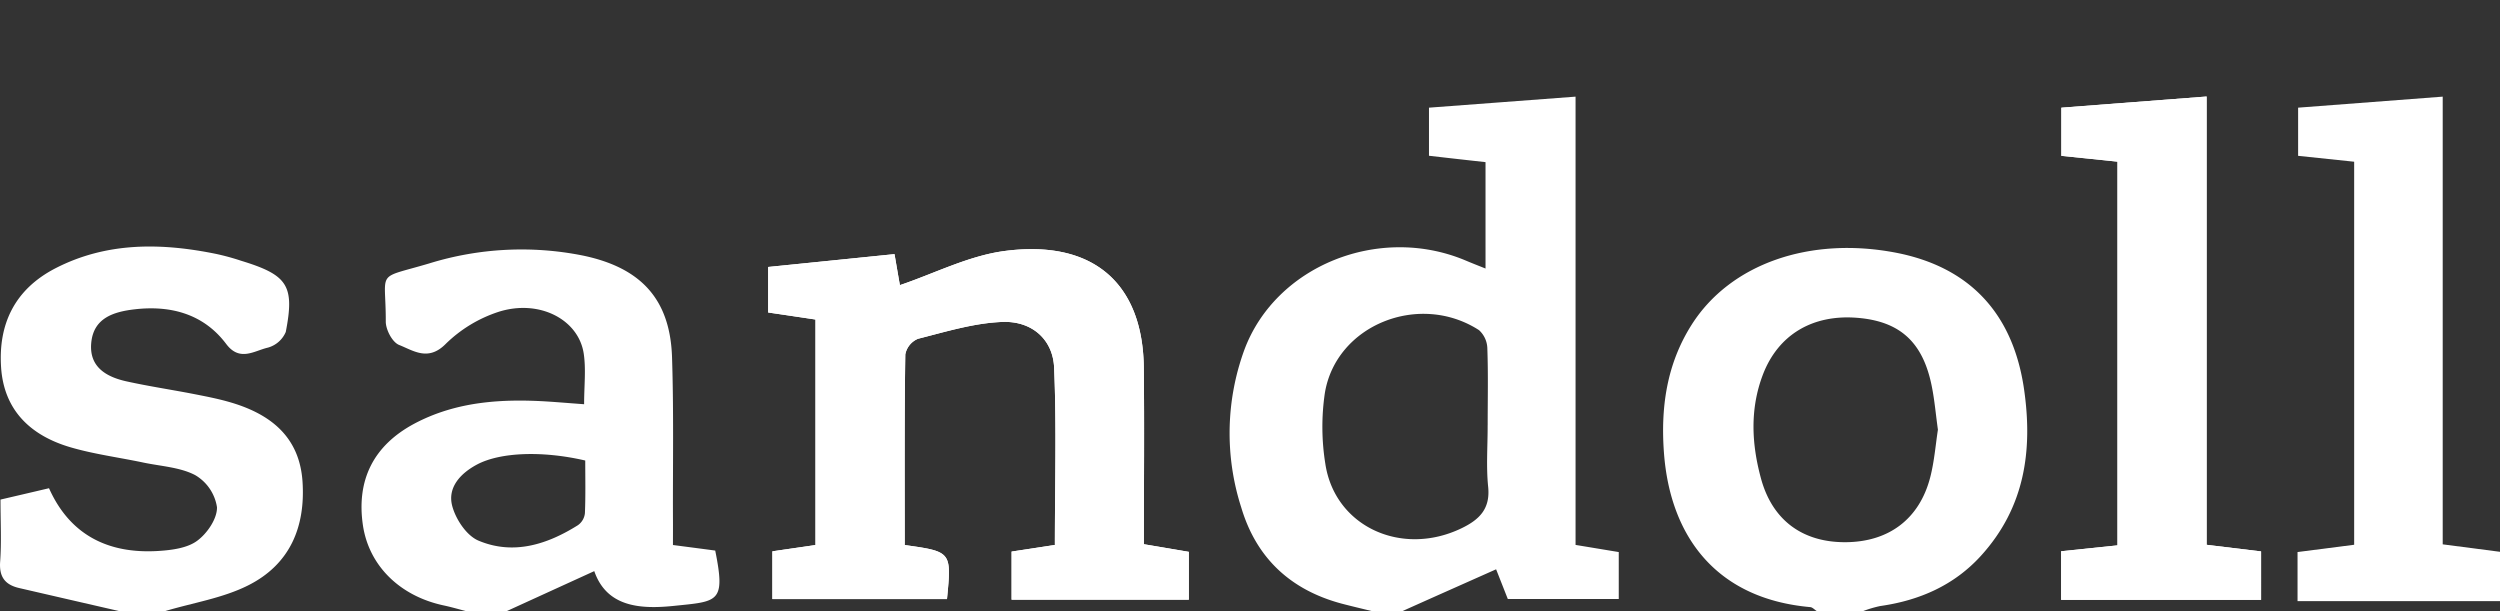 <svg xmlns="http://www.w3.org/2000/svg" xmlns:xlink="http://www.w3.org/1999/xlink" width="133.128mm" height="32.537mm" viewBox="0 0 377.372 92.23">
  <rect x="0" y="0" width="377.372" height="92.23" fill="#333333" stroke="none"/>
  <defs>
    <clipPath id="a">
      <rect y="14.573" width="377.372" height="77.657" fill="none"/>
    </clipPath>
    <clipPath id="b">
      <rect y="14.575" width="377.372" height="77.654" fill="none"/>
    </clipPath>
  </defs>
  <g clip-path="url(#a)">
    <g clip-path="url(#b)">
      <path d="M319.631,24.4V82.322c-3.041.313-5.732.6-8.51.888v7.334h30.186V83.235c-2.654-.325-5.182-.625-8.223-1V14.567c-7.721.6-14.867,1.138-21.926,1.689v7.271c2.9.3,5.595.576,8.473.876M136.564,82.272c0-9.712-.05-19.248.088-28.772a3.189,3.189,0,0,1,1.927-2.365c4.2-1.064,8.485-2.39,12.778-2.541,4.442-.15,7.584,2.679,7.759,6.909.375,8.873.113,17.783.113,26.756-2.353.363-4.481.689-6.533,1v7.259h26.756V83.3c-2.265-.388-4.405-.751-6.783-1.151,0-9.024.076-17.822-.012-26.607-.125-12.765-7.634-19.41-20.987-17.658-5.432.713-10.575,3.379-15.832,5.156-.15-.826-.438-2.5-.813-4.681-6.5.664-12.778,1.3-19.073,1.94v6.871c2.553.375,4.831.713,7.146,1.063V82.272c-2.29.338-4.317.625-6.507.951v7.208h26.356c.7-7.158.7-7.158-6.383-8.159" fill="#fff"/>
      <path d="M224.563,64.159c0-3.855.088-7.7-.05-11.539a3.85,3.85,0,0,0-1.264-2.79c-9.035-5.82-21.588-.764-23.265,9.511a35.122,35.122,0,0,0,.075,10.675c1.427,9.449,11.464,14.054,20.475,9.762,2.853-1.352,4.442-3.029,4.1-6.32-.312-3.067-.062-6.195-.075-9.3M207.03,92.23c-1.489-.363-2.978-.714-4.455-1.1-7.96-2.115-13-7.083-15.218-14.554a36.648,36.648,0,0,1,.475-23.766c4.731-12.7,20.312-18.96,33.34-13.516.913.388,1.84.751,3.066,1.239V24.475c-2.828-.313-5.507-.614-8.535-.964V16.252c7.183-.538,14.342-1.076,22.126-1.664V82.255c2.365.388,4.38.726,6.52,1.077v7.083H227.6c-.6-1.527-1.276-3.241-1.764-4.48-4.768,2.127-9.449,4.2-14.117,6.3Z" fill="#fff"/>
      <path d="M88.347,69.515C81.8,68,75.507,68.276,72.04,70.1c-2.6,1.376-4.505,3.529-3.779,6.269.525,1.99,2.152,4.481,3.98,5.244,5.281,2.215,10.374.563,15-2.34a2.535,2.535,0,0,0,1.051-1.8c.113-2.691.05-5.382.05-7.96M70.288,92.23c-1.114-.288-2.227-.613-3.354-.851-6.62-1.427-11.251-6.02-12.152-12.09-1-6.808,1.577-12.026,7.747-15.33,6.383-3.4,13.353-3.8,20.449-3.329,1.652.112,3.292.25,5.194.388,0-2.778.3-5.269-.063-7.672-.8-5.143-6.72-8.21-12.827-6.282a20.446,20.446,0,0,0-8.035,4.881c-2.628,2.628-4.856.976-7,.125-1.038-.413-2.027-2.328-2.015-3.555.025-7.946-1.677-6.307,6.583-8.76a47.158,47.158,0,0,1,23.128-1.189c8.9,1.84,13.215,6.683,13.5,15.356.263,8.059.113,16.119.138,24.191.012,1.339,0,2.678,0,4.155,2.4.313,4.418.576,6.382.838,1.59,7.91.451,7.66-6.332,8.36-5.169.526-10.075.075-11.927-5.256-4.468,2.04-8.823,4.03-13.178,6.02Z" fill="#fff"/>
      <path d="M292.526,64.86c-.325-2.315-.5-4.418-.913-6.483-1.314-6.695-4.781-9.874-11.226-10.4-6.783-.563-11.989,2.553-14.292,8.6-1.977,5.219-1.689,10.512-.25,15.744,1.727,6.232,6.27,9.536,12.677,9.523,6.57-.012,11.226-3.491,12.853-9.836.613-2.391.8-4.881,1.151-7.146m-18.3,27.37c-.313-.2-.626-.551-.951-.588-14.167-1.252-21.151-10.613-22.1-23.253-.513-6.821.388-13.4,4.168-19.36,5.844-9.224,17.871-13.4,30.9-10.876,11.088,2.165,17.633,9.174,19.285,20.6,1.327,9.211.138,17.833-6.508,25.142-4,4.405-9.21,6.733-15.205,7.584a16.954,16.954,0,0,0-2.553.751Z" fill="#fff"/>
      <path d="M17.935,92.23Q10.408,90.5,2.892,88.763C.665,88.25-.149,86.974.026,84.733c.213-2.966.05-5.944.05-9.323,2.353-.551,4.681-1.089,7.322-1.715,3.116,6.984,8.835,9.937,16.469,9.474,2.027-.125,4.4-.425,5.894-1.539,1.54-1.127,3.042-3.367,2.992-5.069a6.805,6.805,0,0,0-3.292-4.843c-2.29-1.2-5.194-1.339-7.847-1.9-3.679-.776-7.446-1.264-11.025-2.316C4.457,65.686.577,61.794.164,55.436c-.426-6.495,2.027-11.726,8.16-14.917,7.734-4,15.969-3.893,24.3-2.191a35.558,35.558,0,0,1,3.755,1.027c7.046,2.152,8.122,3.729,6.758,10.75A4.125,4.125,0,0,1,40.4,52.483c-2.04.475-4.217,2.152-6.257-.563-3.342-4.443-8.223-5.87-13.792-5.232-3.279.376-6.257,1.352-6.582,5.106-.313,3.567,2.215,5.094,5.368,5.782,3.292.726,6.633,1.227,9.937,1.865,1.777.35,3.567.688,5.306,1.176C40.787,62.394,45.23,65.9,45.668,72.744c.438,6.746-1.852,12.452-8.26,15.644-3.8,1.9-8.272,2.6-12.44,3.842Z" fill="#fff"/>
      <path d="M377.372,90.739H346.811V83.33c2.778-.35,5.544-.713,8.547-1.1V24.411c-2.853-.3-5.531-.576-8.46-.889V16.251c7.121-.538,14.267-1.089,21.826-1.664v67.58c3.079.4,5.869.763,8.648,1.126Z" fill="#fff"/>
      <path d="M136.564,82.272c7.084,1,7.084,1,6.383,8.159H116.591V83.223c2.19-.326,4.217-.613,6.507-.951V48.231c-2.315-.35-4.593-.688-7.146-1.063V40.3c6.3-.638,12.578-1.276,19.073-1.94.375,2.178.663,3.855.813,4.681,5.257-1.777,10.4-4.443,15.832-5.156,13.353-1.752,20.862,4.893,20.987,17.658.088,8.785.012,17.583.012,26.607,2.378.4,4.518.763,6.783,1.151v7.221H152.7V83.26c2.052-.312,4.18-.638,6.533-1,0-8.973.262-17.883-.113-26.756-.175-4.23-3.317-7.059-7.759-6.909-4.293.151-8.573,1.477-12.778,2.541a3.189,3.189,0,0,0-1.927,2.365c-.138,9.524-.088,19.06-.088,28.772" fill="#fff"/>
      <path d="M319.635,24.4c-2.891-.3-5.569-.575-8.473-.876V16.257c7.058-.55,14.2-1.088,21.926-1.689V82.235c3.029.376,5.569.676,8.222,1v7.308H311.125V83.212c2.778-.288,5.456-.576,8.51-.889Z" fill="#fff"/>
    </g>
  </g>
</svg>
